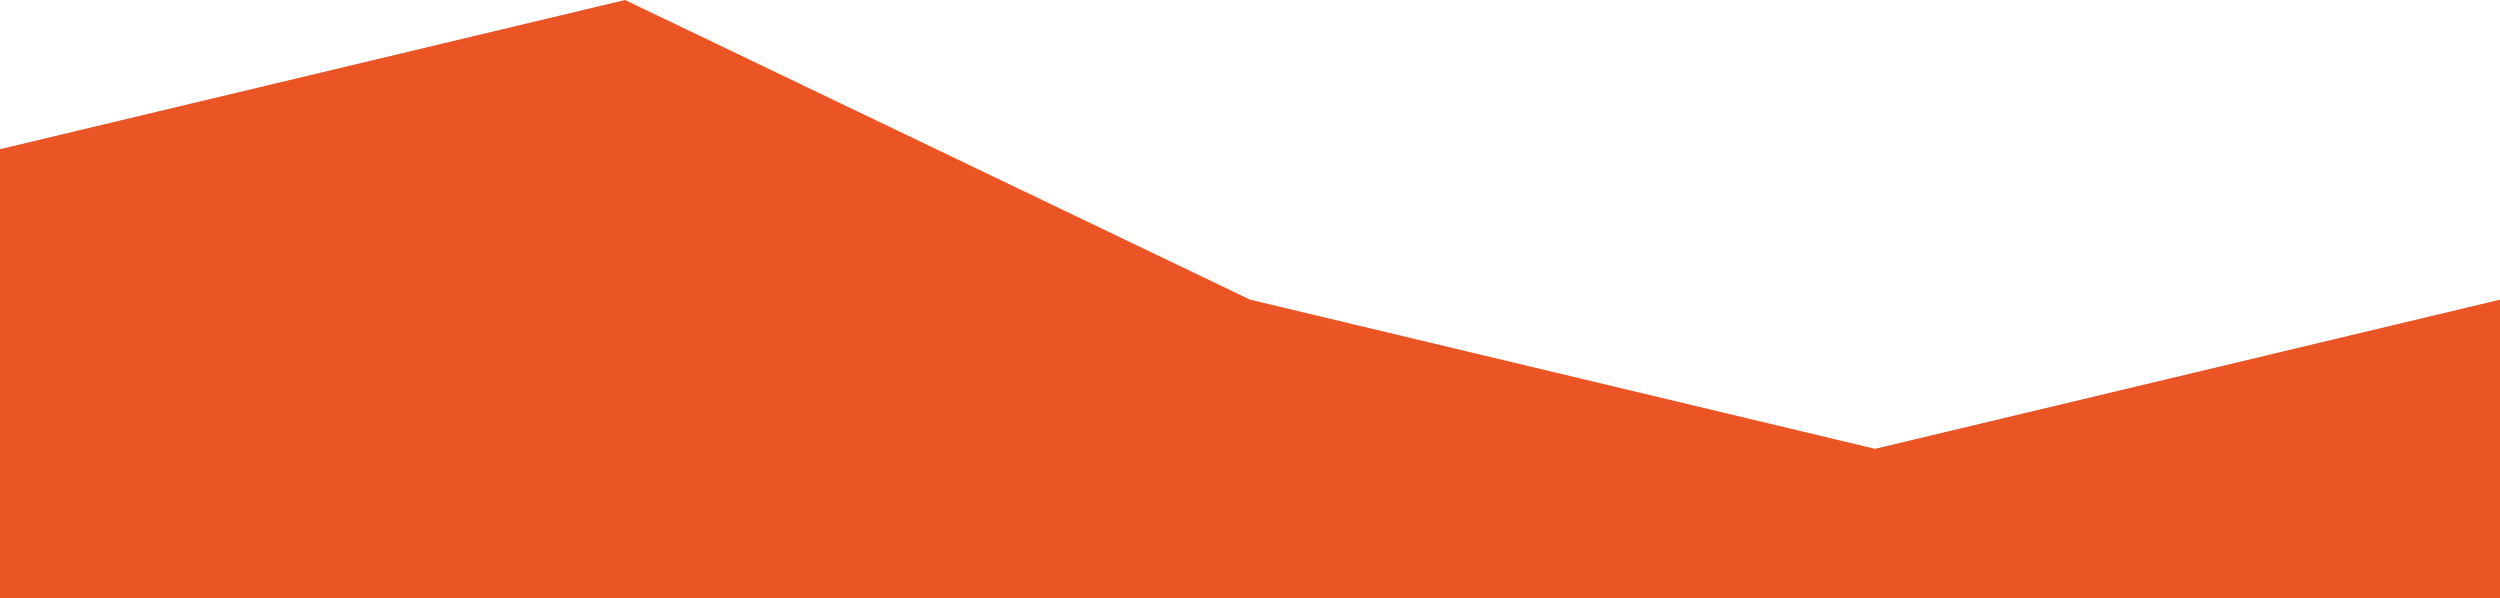 <svg width="301" height="72" viewBox="0 0 301 72" fill="none" xmlns="http://www.w3.org/2000/svg">
<path fill-rule="evenodd" clip-rule="evenodd" d="M0 17.961L75.25 0L150.5 36.078L225.75 54.039L301 36.078V72H225.75H150.5H75.25H0V17.961Z" fill="#EB5424"/>
</svg>
